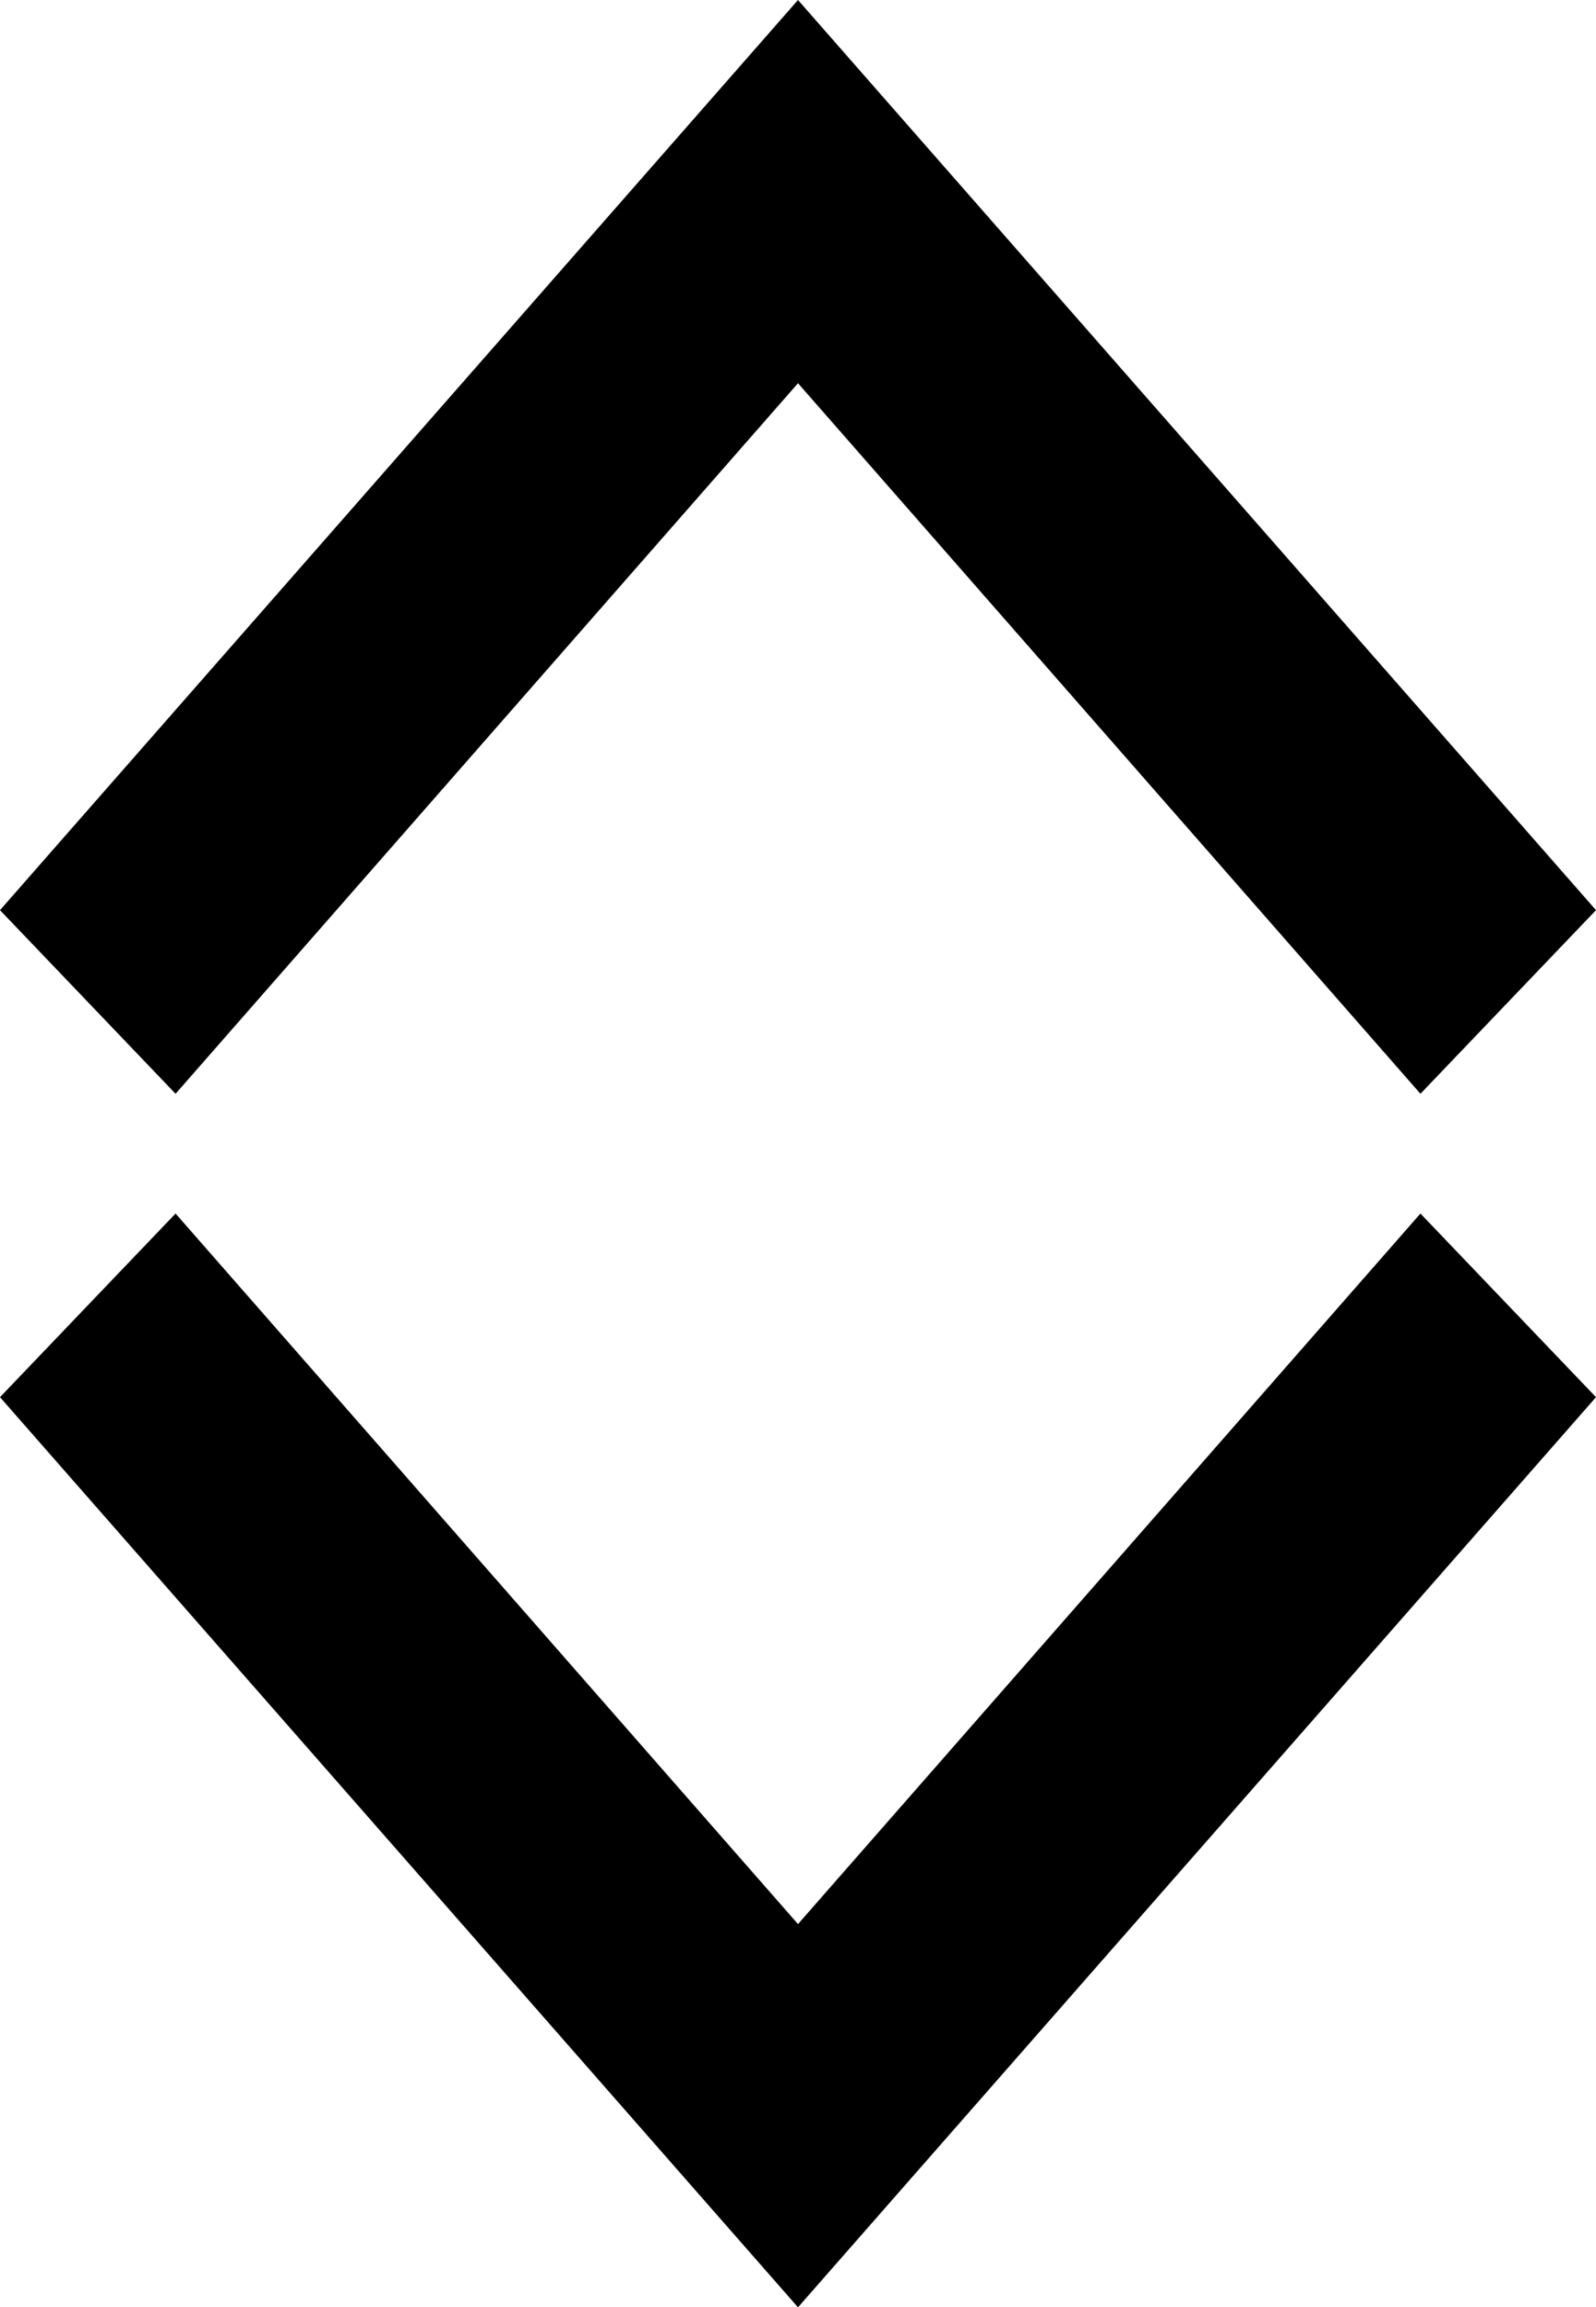 <?xml version="1.0" encoding="utf-8"?>
<!-- Generator: Adobe Illustrator 22.1.0, SVG Export Plug-In . SVG Version: 6.00 Build 0)  -->
<svg version="1.1" id="Layer_1" xmlns="http://www.w3.org/2000/svg" xmlns:xlink="http://www.w3.org/1999/xlink" x="0px" y="0px"
	 viewBox="0 0 20 28.9" style="enable-background:new 0 0 20 28.9;" xml:space="preserve">
<polygon points="10,0 20,11.4 17.8,13.7 10,4.8 2.2,13.7 0,11.4 "/>
<polygon points="10,28.9 0,17.5 2.2,15.2 10,24.1 17.8,15.2 20,17.5 "/>
</svg>
